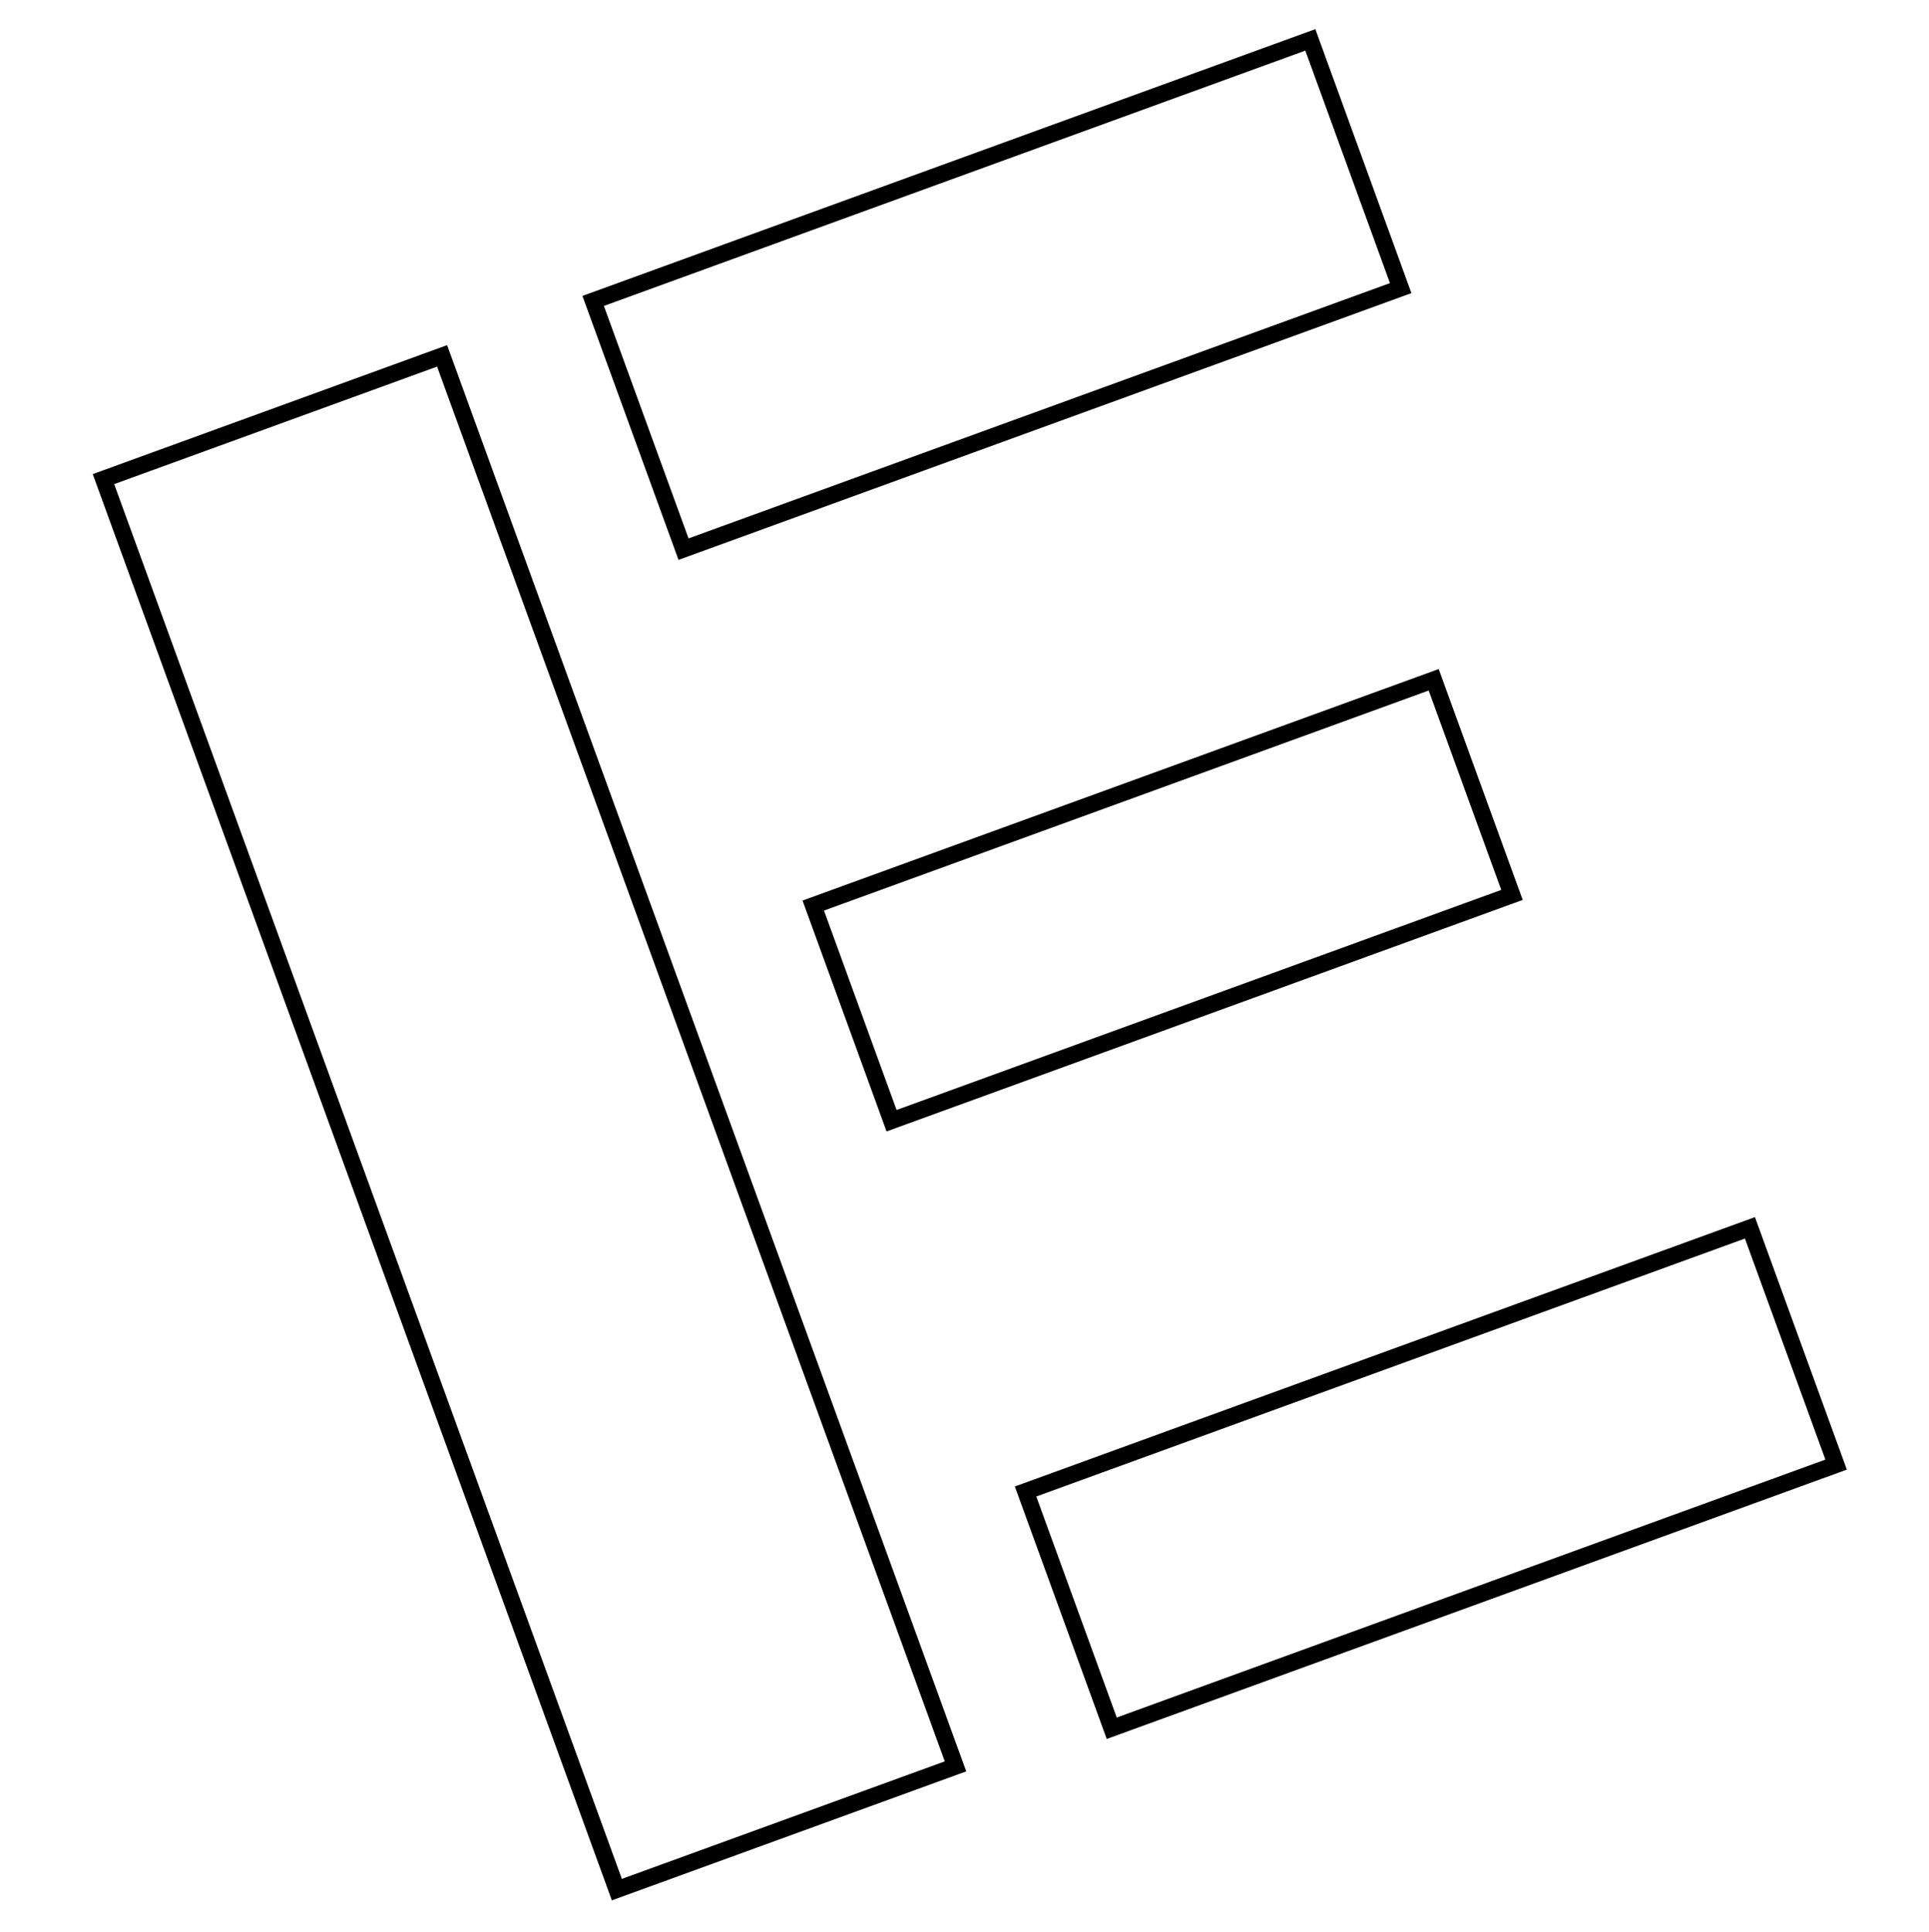 <svg xmlns="http://www.w3.org/2000/svg" viewBox="0 0 2994.91 3000">
  <title>90Icon_neon 1</title>
  <g>
    <path d="M694.15,535.88l-538,195.81L144,736.14,945.5,2938.36l4.45,12.22,538-195.81,12.21-4.46L698.6,548.1ZM965.49,2917.25,177.28,751.68,678.61,569.21l788.21,2165.57Z"/>
    <path d="M1053.44,869.27,2179.11,459.55l12.21-4.44L2046.6,57.47l-4.45-12.22L916.49,455l-12.22,4.45L1049,857.05ZM2026.61,78.58l131.39,361L1069,835.94,937.59,475Z"/>
    <path d="M1246,1398.26l126,346.25,4.44,12.22,975.45-355,12.22-4.45-130.47-358.47-975.45,355Zm972.13-326.15,112.69,309.6L1392,1723.41,1279.31,1413.8Z"/>
    <path d="M2724.68,1889.72,1587.81,2303.51l-12.22,4.44L1718.29,2700l1136.87-413.78,12.21-4.45Zm-990.85,777-124.92-343.21L2709.13,1923l124.92,343.21Z"/>
  </g>
</svg>
